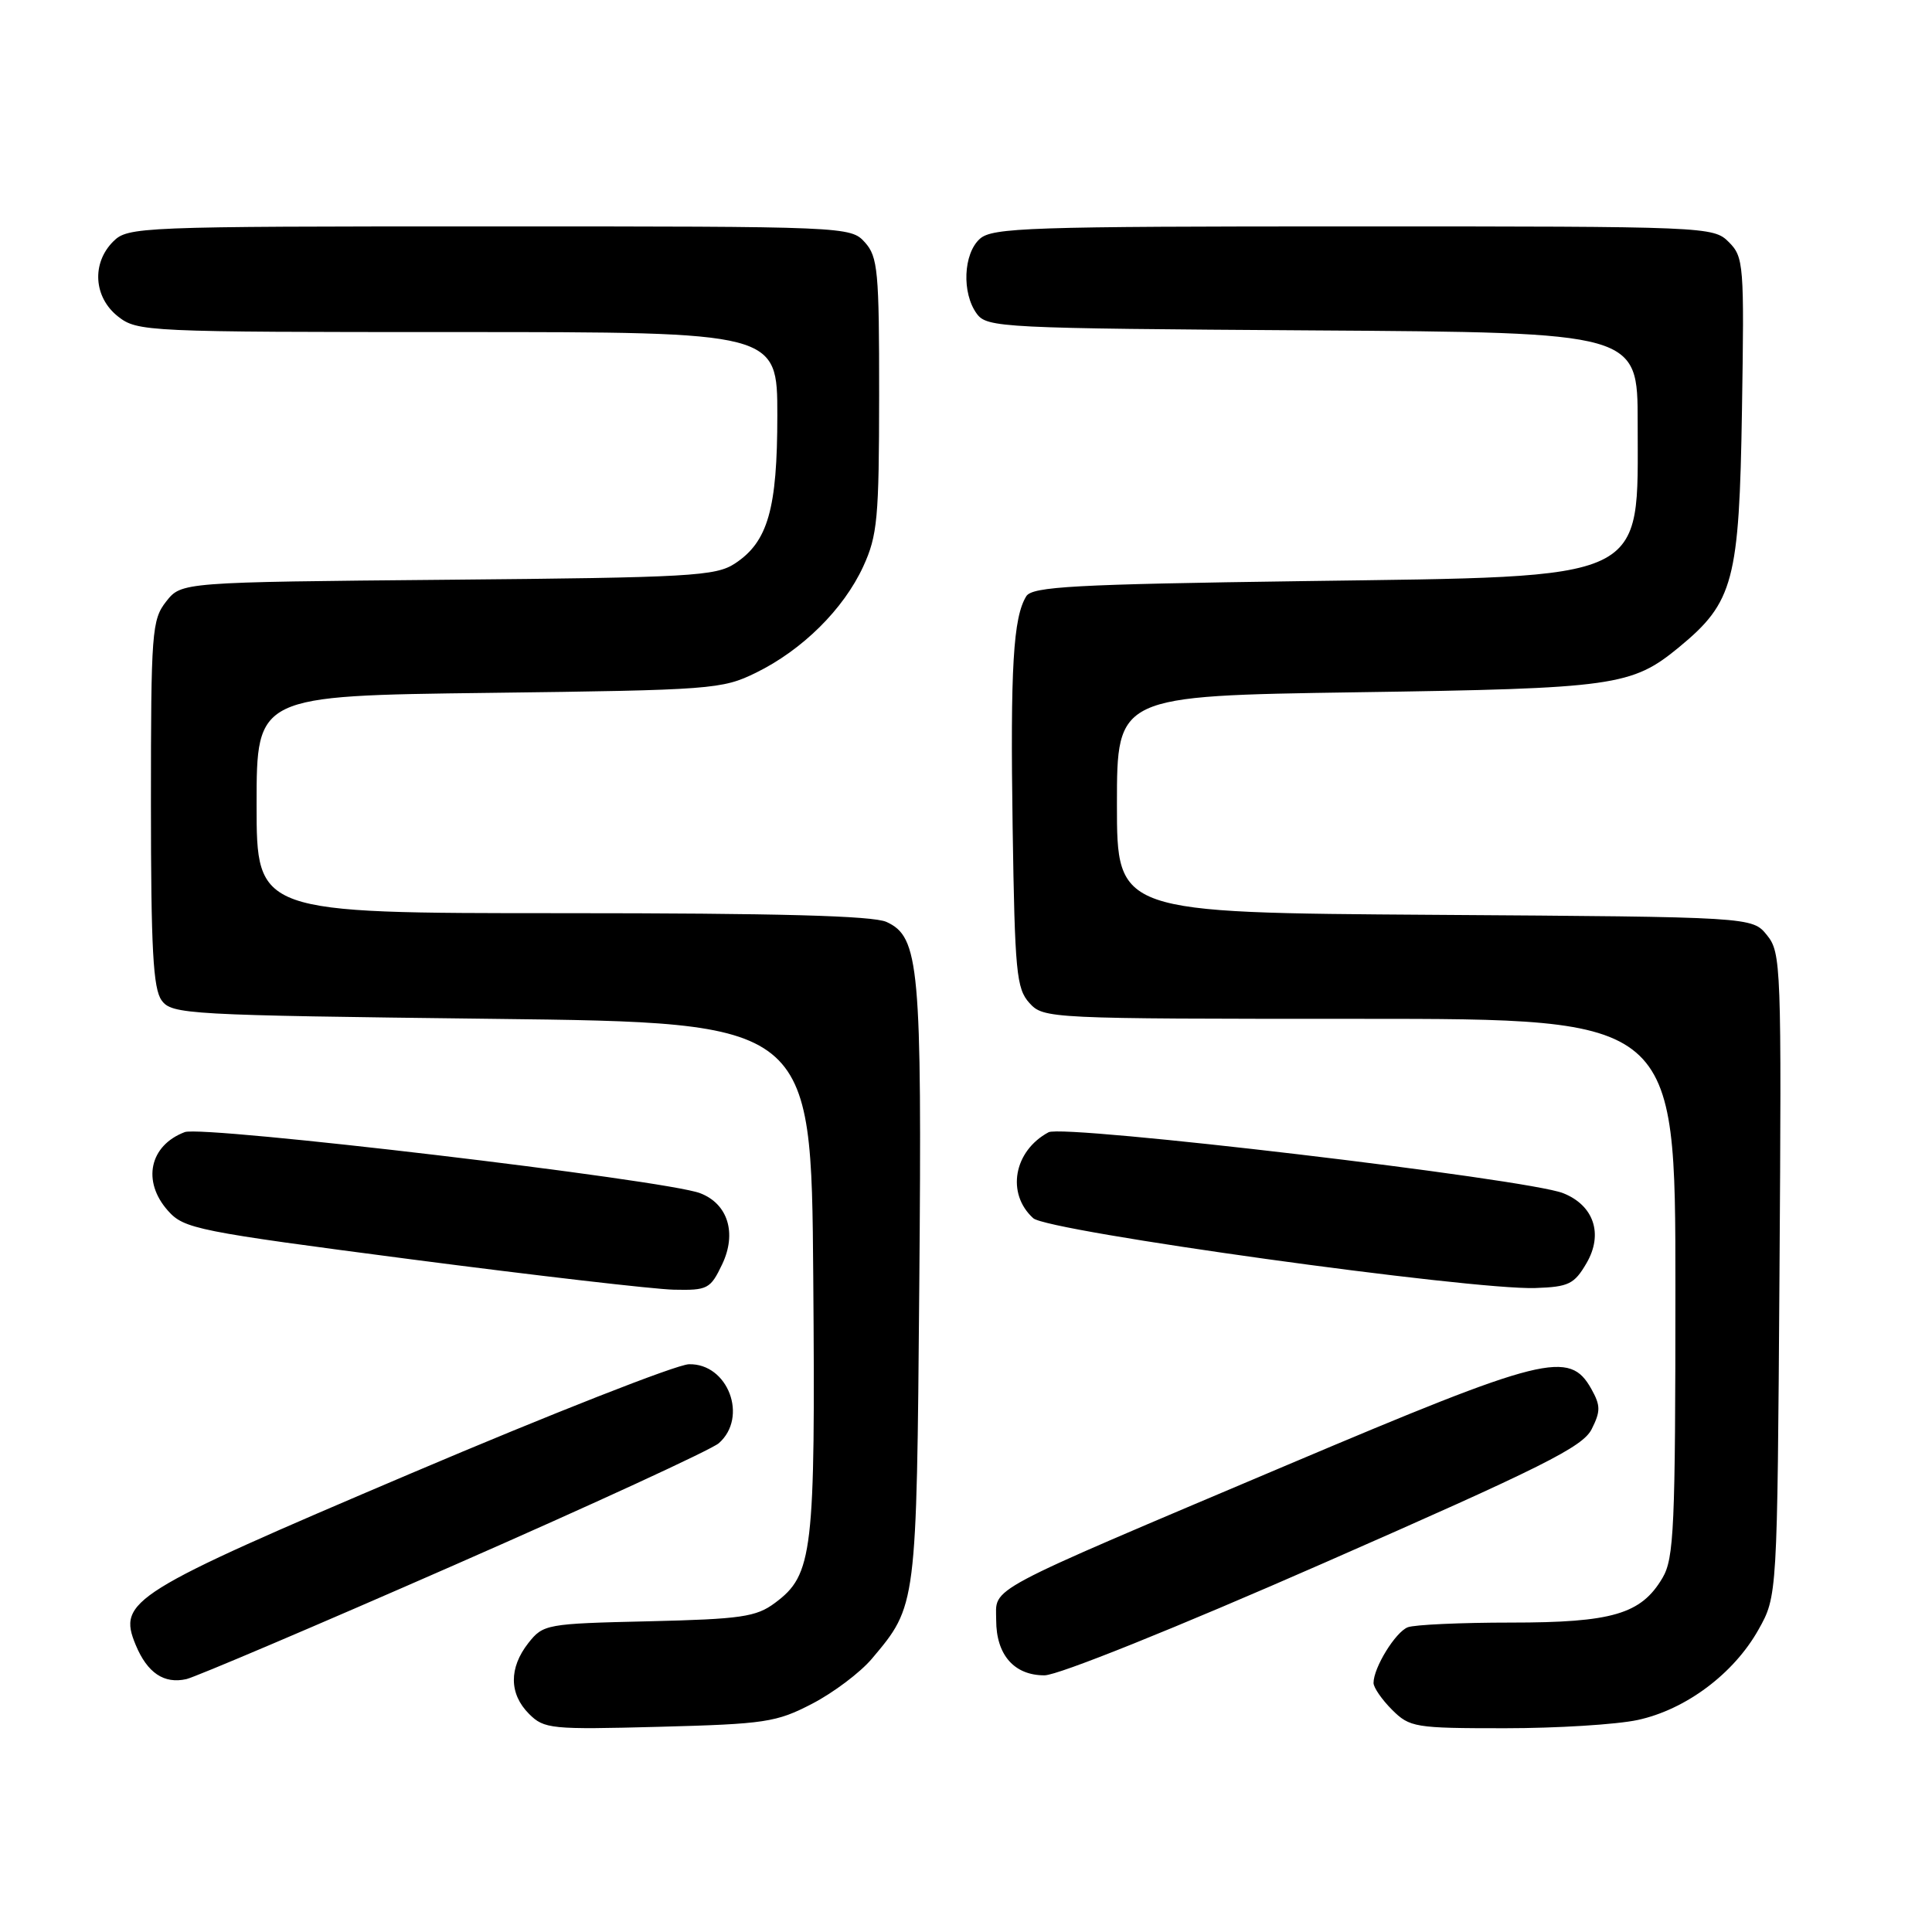 <?xml version="1.0" encoding="UTF-8" standalone="no"?>
<!DOCTYPE svg PUBLIC "-//W3C//DTD SVG 1.1//EN" "http://www.w3.org/Graphics/SVG/1.1/DTD/svg11.dtd" >
<svg xmlns="http://www.w3.org/2000/svg" xmlns:xlink="http://www.w3.org/1999/xlink" version="1.1" viewBox="0 0 256 256">
 <g >
 <path fill="currentColor"
d=" M 107.62 225.75 C 110.44 224.29 113.99 221.61 115.52 219.80 C 121.48 212.73 121.45 212.94 121.81 170.37 C 122.17 128.01 121.82 124.15 117.46 122.16 C 115.65 121.34 103.07 121.00 74.45 121.00 C 34.00 121.00 34.00 121.00 34.00 106.60 C 34.00 92.19 34.00 92.19 64.75 91.81 C 94.35 91.44 95.68 91.34 100.17 89.14 C 106.31 86.13 111.77 80.73 114.38 75.07 C 116.27 70.96 116.48 68.67 116.49 52.36 C 116.50 35.92 116.32 34.02 114.60 32.11 C 112.71 30.02 112.25 30.00 64.85 30.00 C 18.33 30.00 16.94 30.06 15.00 32.00 C 12.12 34.88 12.41 39.39 15.63 41.93 C 18.21 43.95 19.29 44.00 60.63 44.00 C 103.00 44.00 103.00 44.00 103.00 55.03 C 103.00 67.45 101.75 71.80 97.38 74.67 C 94.84 76.34 91.48 76.53 59.31 76.82 C 24.04 77.14 24.04 77.14 22.02 79.70 C 20.12 82.12 20.00 83.71 20.00 106.44 C 20.00 125.74 20.29 131.01 21.42 132.56 C 22.77 134.41 24.73 134.52 65.17 135.00 C 107.50 135.50 107.50 135.50 107.76 169.13 C 108.05 205.84 107.72 208.66 102.68 212.40 C 100.20 214.25 98.21 214.54 85.94 214.83 C 72.38 215.14 71.98 215.22 70.01 217.71 C 67.42 221.01 67.45 224.45 70.10 227.10 C 72.10 229.10 73.01 229.19 87.35 228.81 C 101.38 228.44 102.88 228.22 107.62 225.75 Z  M 216.99 227.91 C 223.36 226.54 229.72 221.79 233.00 215.95 C 235.50 211.50 235.50 211.50 235.79 168.91 C 236.07 127.94 236.01 126.23 234.13 123.91 C 232.18 121.50 232.18 121.50 190.09 121.22 C 148.00 120.94 148.00 120.94 148.00 106.57 C 148.00 92.21 148.00 92.21 179.75 91.73 C 213.99 91.23 216.22 90.91 222.49 85.75 C 229.72 79.79 230.46 77.00 230.82 54.32 C 231.13 35.02 231.06 34.06 229.07 32.07 C 227.03 30.03 226.23 30.00 179.33 30.00 C 136.37 30.00 131.48 30.16 129.83 31.65 C 127.64 33.63 127.43 38.83 129.42 41.56 C 130.78 43.42 132.60 43.51 173.92 43.78 C 217.00 44.06 217.00 44.06 217.00 55.98 C 217.00 77.28 218.95 76.35 172.71 77.00 C 142.36 77.42 136.78 77.73 135.99 79.00 C 134.26 81.79 133.86 88.43 134.18 109.65 C 134.47 128.78 134.68 131.00 136.40 132.90 C 138.28 134.97 138.90 135.00 180.15 135.00 C 222.00 135.00 222.00 135.00 222.00 170.60 C 222.00 202.35 221.82 206.50 220.29 209.08 C 217.46 213.88 213.64 215.00 200.18 215.00 C 193.57 215.00 187.44 215.28 186.54 215.62 C 184.91 216.25 182.00 220.97 182.00 223.00 C 182.00 223.60 183.10 225.20 184.45 226.55 C 186.80 228.89 187.47 229.00 199.41 229.00 C 206.28 229.00 214.19 228.51 216.99 227.91 Z  M 60.20 207.38 C 78.51 199.35 94.29 192.08 95.25 191.23 C 99.17 187.78 96.46 180.63 91.28 180.77 C 89.62 180.82 73.04 187.33 54.44 195.24 C 17.31 211.03 15.56 212.12 17.98 217.96 C 19.52 221.67 21.73 223.16 24.70 222.49 C 25.90 222.21 41.88 215.42 60.20 207.38 Z  M 175.50 207.07 C 204.40 194.39 209.71 191.73 210.90 189.38 C 212.10 187.00 212.09 186.25 210.87 184.06 C 207.96 178.85 204.76 179.65 170.68 194.07 C 129.72 211.42 132.00 210.20 132.00 214.69 C 132.00 219.28 134.39 222.00 138.40 221.99 C 140.20 221.99 155.79 215.72 175.50 207.07 Z  M 95.69 167.53 C 97.66 163.40 96.45 159.50 92.76 158.10 C 88.13 156.34 26.90 149.09 24.48 150.01 C 19.81 151.78 18.79 156.53 22.25 160.42 C 24.39 162.83 26.01 163.15 54.50 166.87 C 71.00 169.02 86.64 170.83 89.27 170.89 C 93.76 170.99 94.13 170.80 95.69 167.53 Z  M 210.23 167.36 C 212.47 163.51 211.19 159.71 207.12 158.10 C 202.36 156.21 140.96 148.95 138.94 150.03 C 134.32 152.51 133.31 158.16 136.91 161.42 C 138.84 163.17 194.91 170.96 203.45 170.67 C 207.86 170.52 208.60 170.16 210.23 167.36 Z "/>
</g>
</svg>